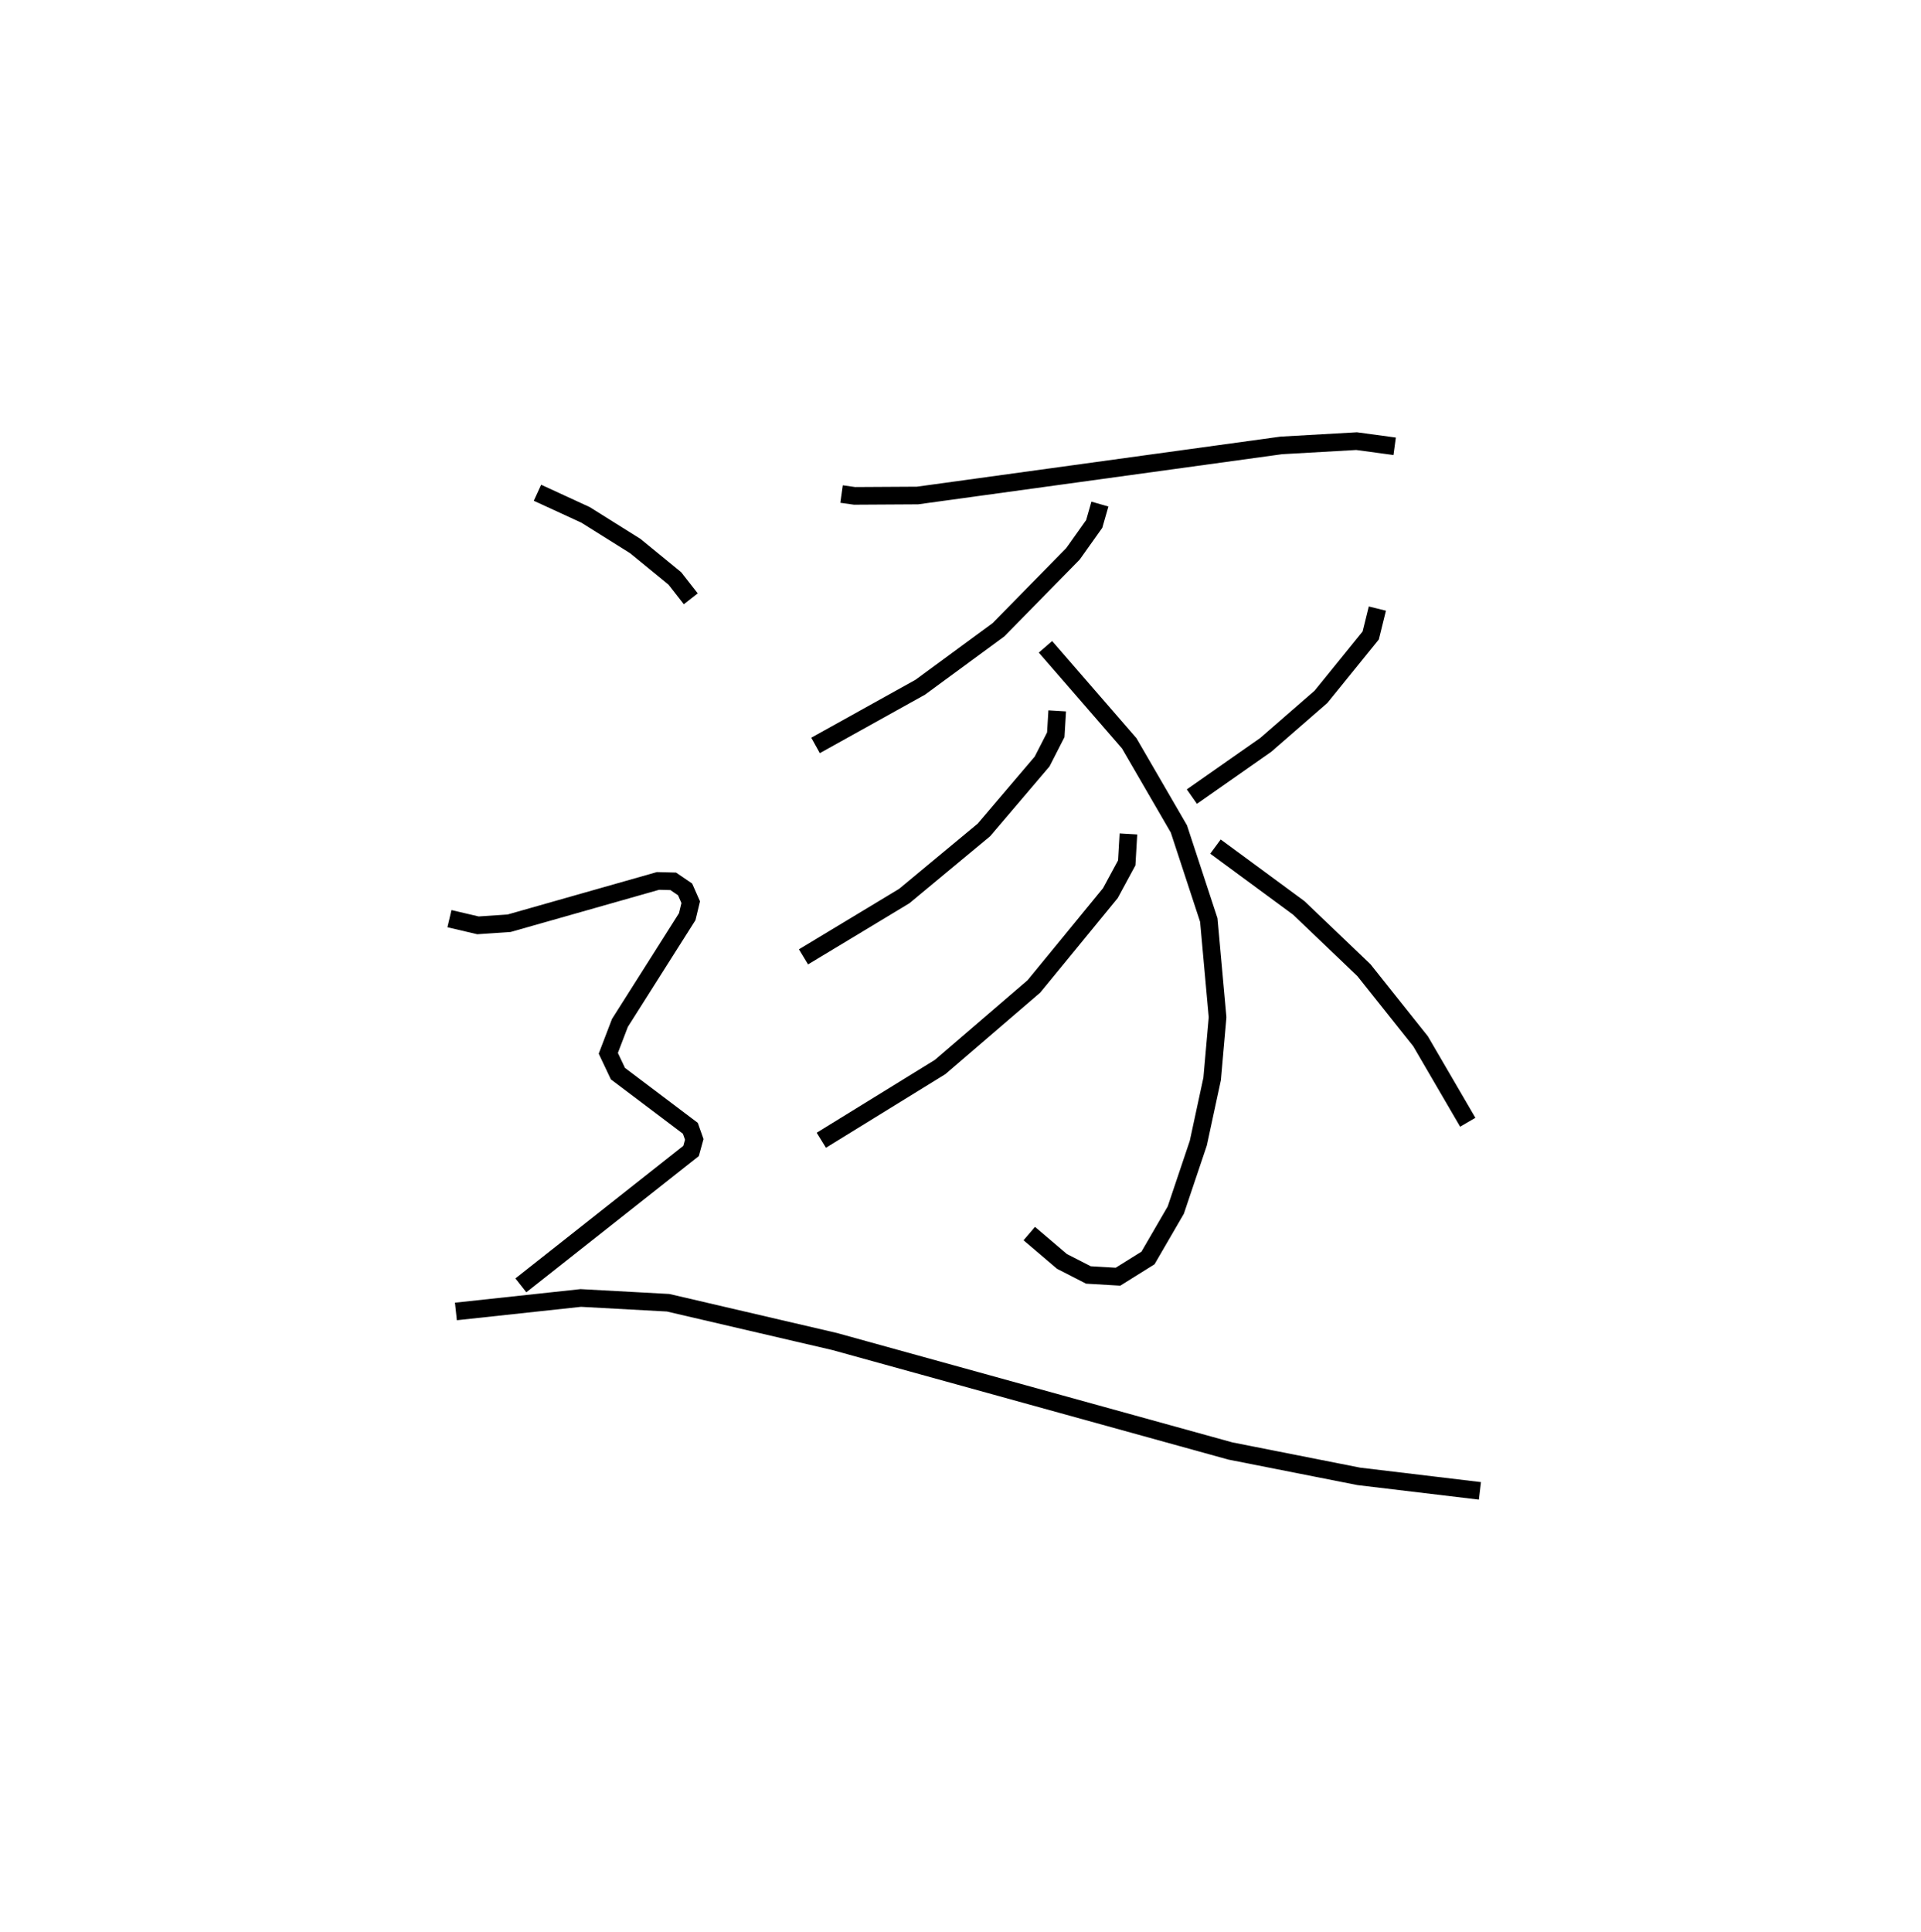 <?xml version="1.0" encoding="utf-8" ?>
<svg baseProfile="full" height="109.493" version="1.1" width="108.883" xmlns="http://www.w3.org/2000/svg" xmlns:ev="http://www.w3.org/2001/xml-events" xmlns:xlink="http://www.w3.org/1999/xlink"><defs /><rect fill="white" height="109.493" width="108.883" x="0" y="0" /><path d="M25,25 m0.0,0.0 m22.699,2.999 l0.735,0.104 3.57,-0.021 l20.619,-2.839 4.269,-0.243 l2.158,0.293 m-16.706,3.275 l-0.324,1.127 -1.203,1.692 l-4.222,4.302 -4.434,3.258 l-5.935,3.299 m13.032,-5.589 l4.747,5.47 2.815,4.852 l1.695,5.162 0.498,5.512 l-0.308,3.49 -0.784,3.64 l-1.277,3.796 -1.575,2.714 l-1.702,1.062 -1.676,-0.099 l-1.499,-0.768 -1.852,-1.578 m1.583,-29.622 l-0.081,1.353 -0.774,1.515 l-3.3,3.879 -4.511,3.745 l-5.714,3.448 m18.416,-6.967 l-0.096,1.641 -0.928,1.715 l-4.332,5.285 -5.317,4.569 l-6.733,4.15 m31.517,-30.131 l-0.377,1.523 -2.82,3.479 l-3.131,2.723 -4.186,2.931 m1.338,2.832 l4.725,3.479 3.688,3.525 l3.211,4.03 2.675,4.59 m-52.728,-35.676 l2.724,1.254 2.817,1.765 l2.243,1.835 0.904,1.156 m-13.679,18.127 l1.617,0.379 1.764,-0.119 l8.441,-2.398 0.863,0.023 l0.672,0.457 0.319,0.724 l-0.198,0.822 -3.815,6.02 l-0.659,1.722 0.545,1.152 l4.105,3.098 0.223,0.629 l-0.181,0.656 -9.647,7.617 m-3.683,1.479 l7.078,-0.764 4.951,0.27 l9.434,2.197 22.435,6.205 l7.277,1.438 6.867,0.822 " fill="none" stroke="black" stroke-width="1" /></svg>